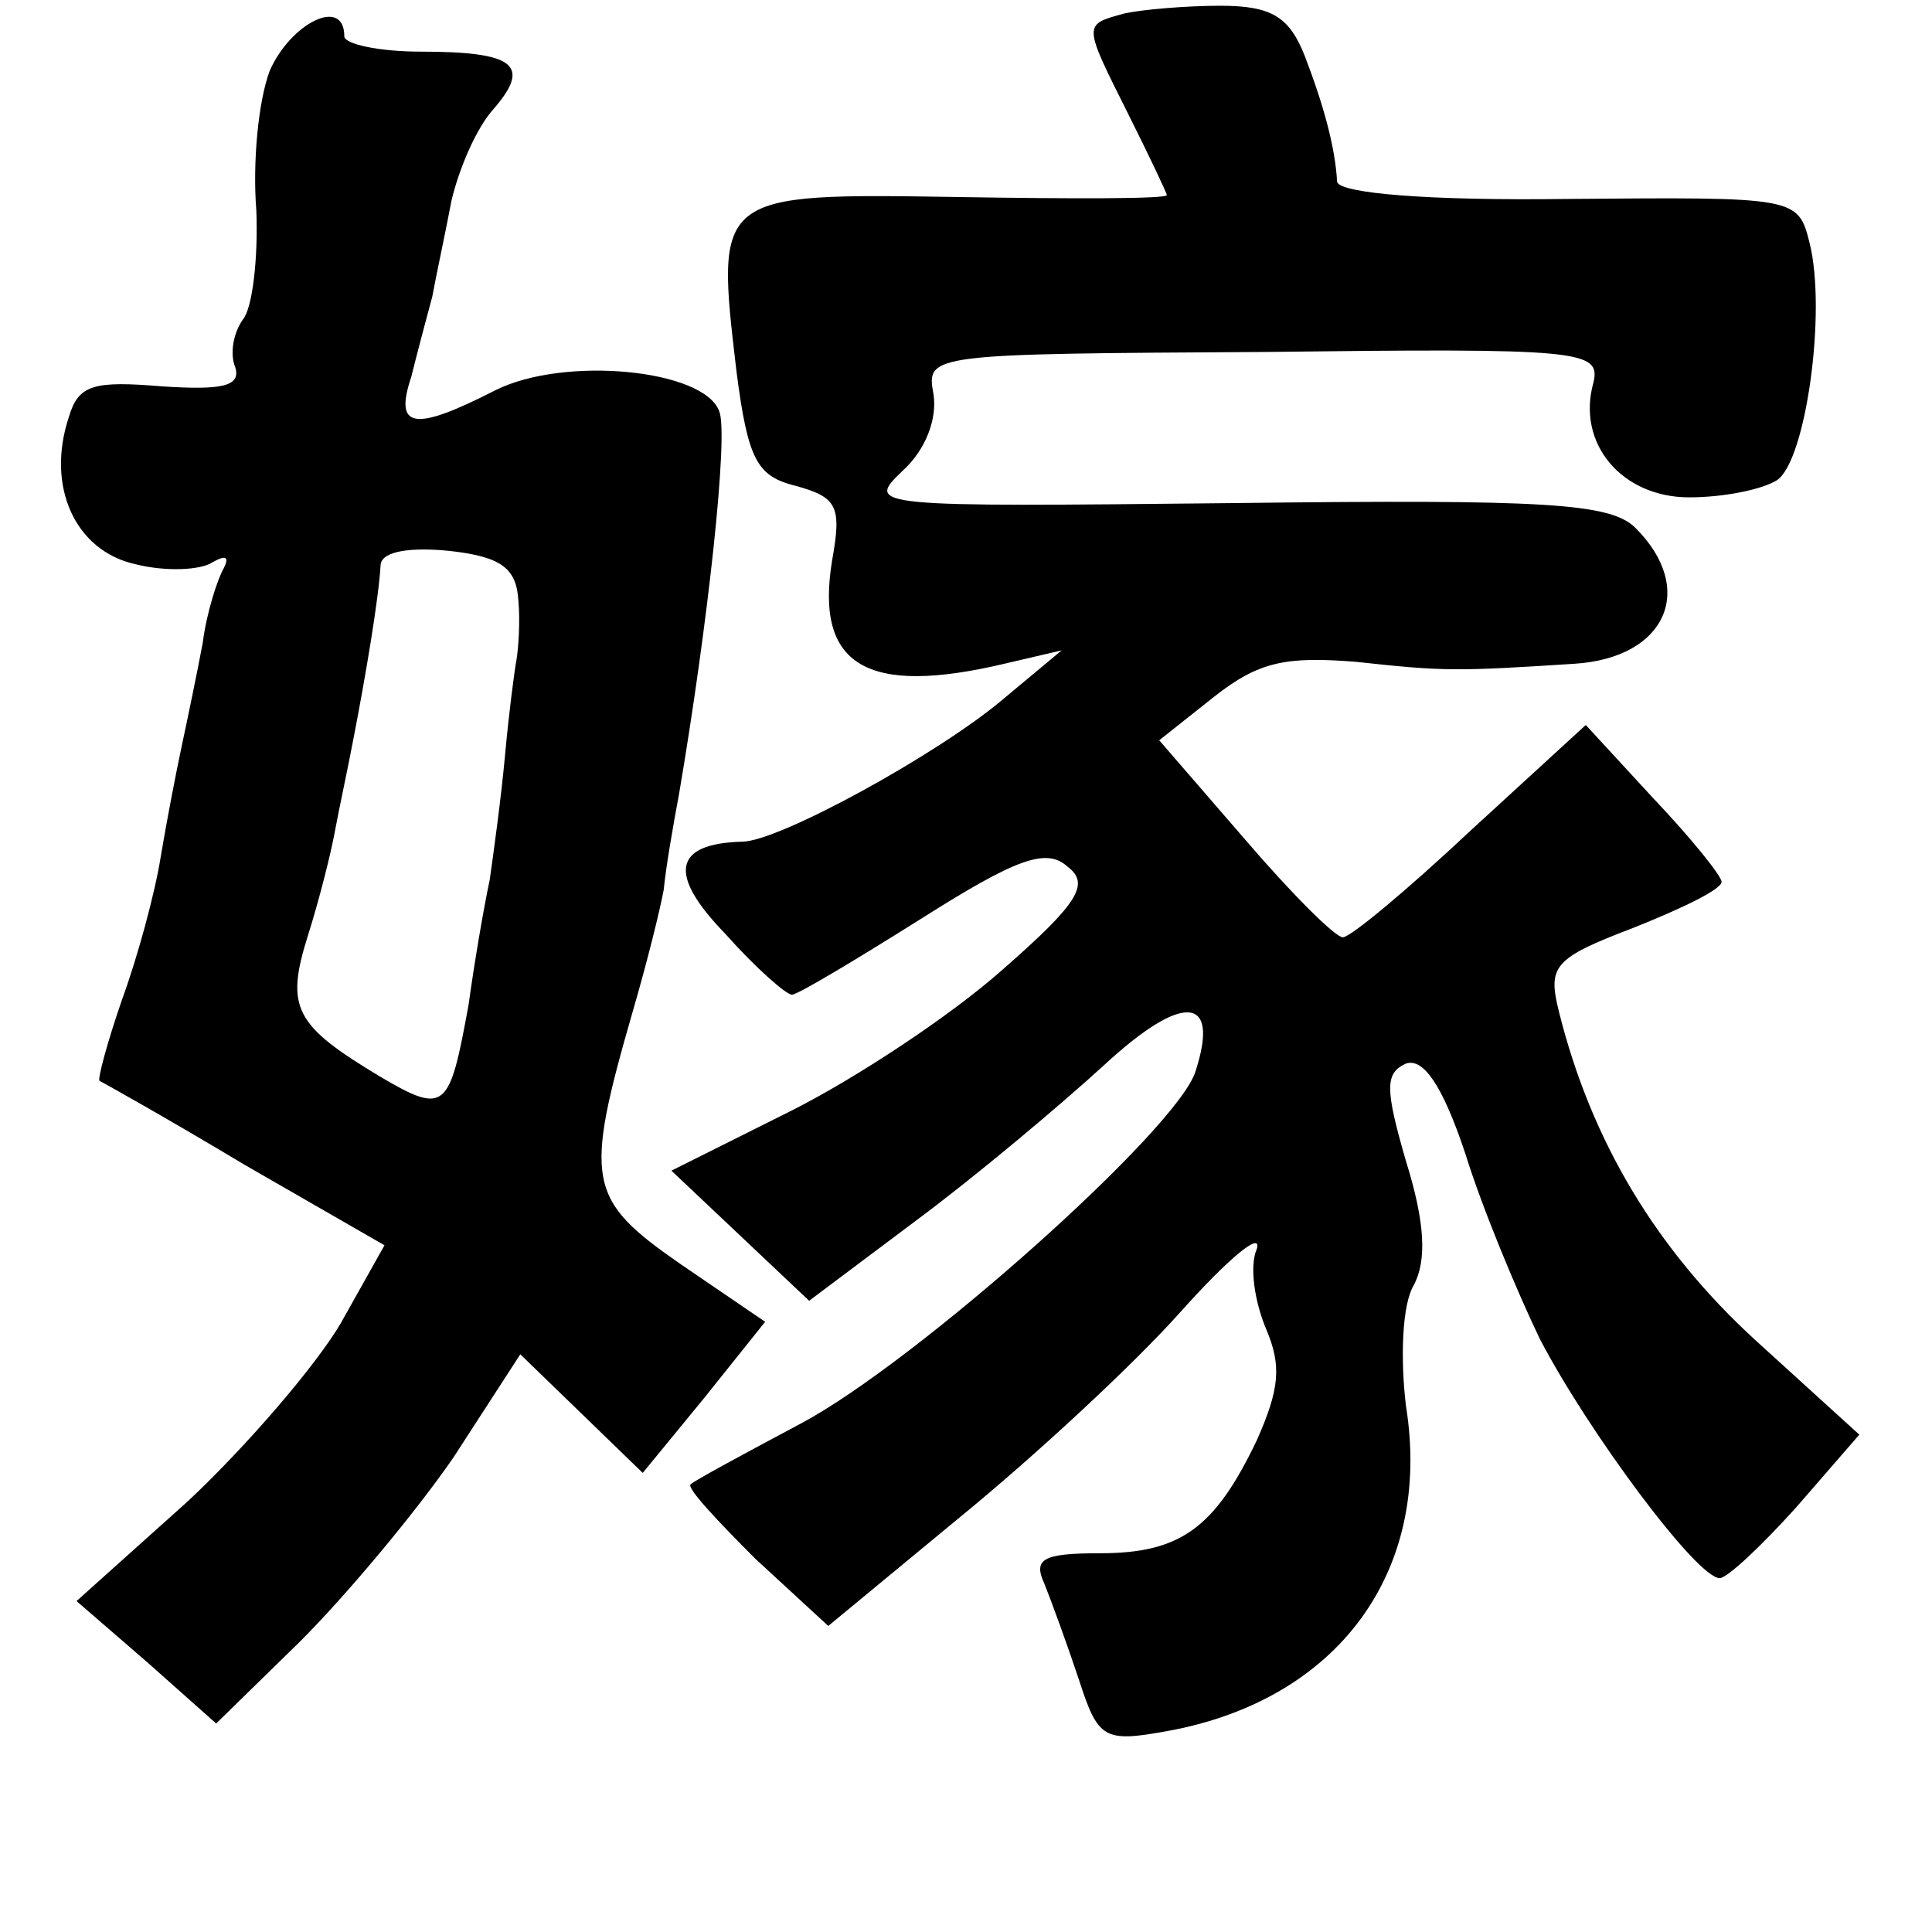 <?xml version="1.0" standalone="no"?>
<!DOCTYPE svg PUBLIC "-//W3C//DTD SVG 20010904//EN"
 "http://www.w3.org/TR/2001/REC-SVG-20010904/DTD/svg10.dtd">
<svg version="1.0" xmlns="http://www.w3.org/2000/svg"
 width="101pt" height="101pt" viewBox="0 0 101 101"
 preserveAspectRatio="xMidYMid meet">
<g transform="translate(0,101) scale(0.1,-0.1)"
fill="#000000" stroke="none">
<path d="M588 1003 c-22 -6 -22 -5 2 -53 11 -22 20 -41 20 -42 0 -2 -49 -2
-109 -1 -127 2 -127 2 -116 -91 6 -47 11 -55 31 -60 22 -6 24 -11 19 -39 -9
-55 18 -71 90 -54 l30 7 -30 -25 c-34 -29 -118 -75 -137 -75 -36 -1 -39 -17
-9 -48 16 -18 32 -32 35 -32 3 0 33 18 68 40 49 31 65 37 76 27 12 -9 6 -19
-34 -54 -27 -24 -77 -57 -111 -74 l-62 -31 36 -34 36 -34 56 42 c31 23 75 60
98 81 41 38 61 37 48 -3 -9 -30 -146 -152 -206 -184 -30 -16 -56 -30 -58 -32
-2 -2 14 -19 34 -39 l38 -35 69 57 c38 31 90 79 115 107 25 28 43 43 40 33 -4
-9 -1 -28 5 -42 8 -19 7 -31 -5 -58 -22 -46 -40 -59 -82 -59 -30 0 -35 -3 -29
-16 4 -10 12 -32 18 -50 10 -31 13 -33 46 -27 89 16 139 83 125 170 -3 25 -2
53 4 63 7 13 6 33 -4 65 -11 38 -11 46 0 51 9 3 19 -11 31 -47 9 -29 27 -72
39 -97 25 -48 82 -125 94 -125 4 0 22 17 40 37 l33 38 -55 50 c-51 47 -85 103
-102 171 -6 24 -3 28 39 44 25 10 46 20 46 24 0 3 -16 23 -36 44 l-35 38 -60
-55 c-33 -31 -63 -56 -67 -56 -4 0 -27 23 -51 51 l-45 52 29 23 c23 18 37 21
74 18 46 -5 52 -5 114 -1 48 3 64 39 32 71 -13 13 -47 15 -210 13 -190 -2
-193 -2 -173 17 12 11 18 27 16 40 -4 21 -2 21 173 22 165 2 176 1 172 -16 -9
-32 15 -60 50 -60 18 0 38 4 46 9 15 10 26 88 17 124 -6 24 -7 24 -126 23 -74
-1 -120 3 -121 9 -1 18 -7 40 -17 66 -8 20 -17 26 -44 26 -18 0 -41 -2 -50 -4z"/>
<path d="M141 973 c-6 -16 -9 -48 -7 -73 1 -25 -2 -51 -7 -57 -5 -7 -7 -18 -4
-25 3 -10 -7 -12 -38 -10 -36 3 -44 1 -49 -16 -12 -36 3 -70 35 -77 16 -4 34
-3 40 1 7 4 9 3 6 -3 -3 -5 -9 -23 -11 -39 -3 -16 -8 -40 -11 -54 -3 -14 -8
-40 -11 -58 -3 -19 -12 -52 -20 -74 -8 -23 -13 -42 -12 -43 2 -1 36 -20 76
-44 l73 -42 -23 -41 c-13 -22 -49 -64 -80 -93 l-58 -52 37 -32 36 -32 44 43
c24 24 60 67 80 96 l35 54 32 -31 32 -31 32 39 32 40 -44 30 c-49 34 -51 43
-25 133 7 24 14 52 16 63 1 11 5 34 8 50 15 88 26 188 21 200 -8 22 -81 29
-117 11 -43 -22 -53 -20 -44 7 3 12 8 31 11 42 2 11 7 34 10 50 4 17 13 38 22
48 20 23 11 30 -38 30 -22 0 -40 4 -40 8 0 21 -28 7 -39 -18z m130 -277 c1
-11 0 -25 -1 -31 -1 -5 -4 -28 -6 -50 -2 -22 -6 -51 -8 -65 -3 -14 -8 -43 -11
-65 -10 -55 -12 -58 -46 -38 -45 27 -50 36 -38 74 6 19 12 43 14 54 2 11 7 34
10 50 6 31 13 72 14 90 1 7 16 9 36 7 27 -3 35 -9 36 -26z"/>
</g>
</svg>
